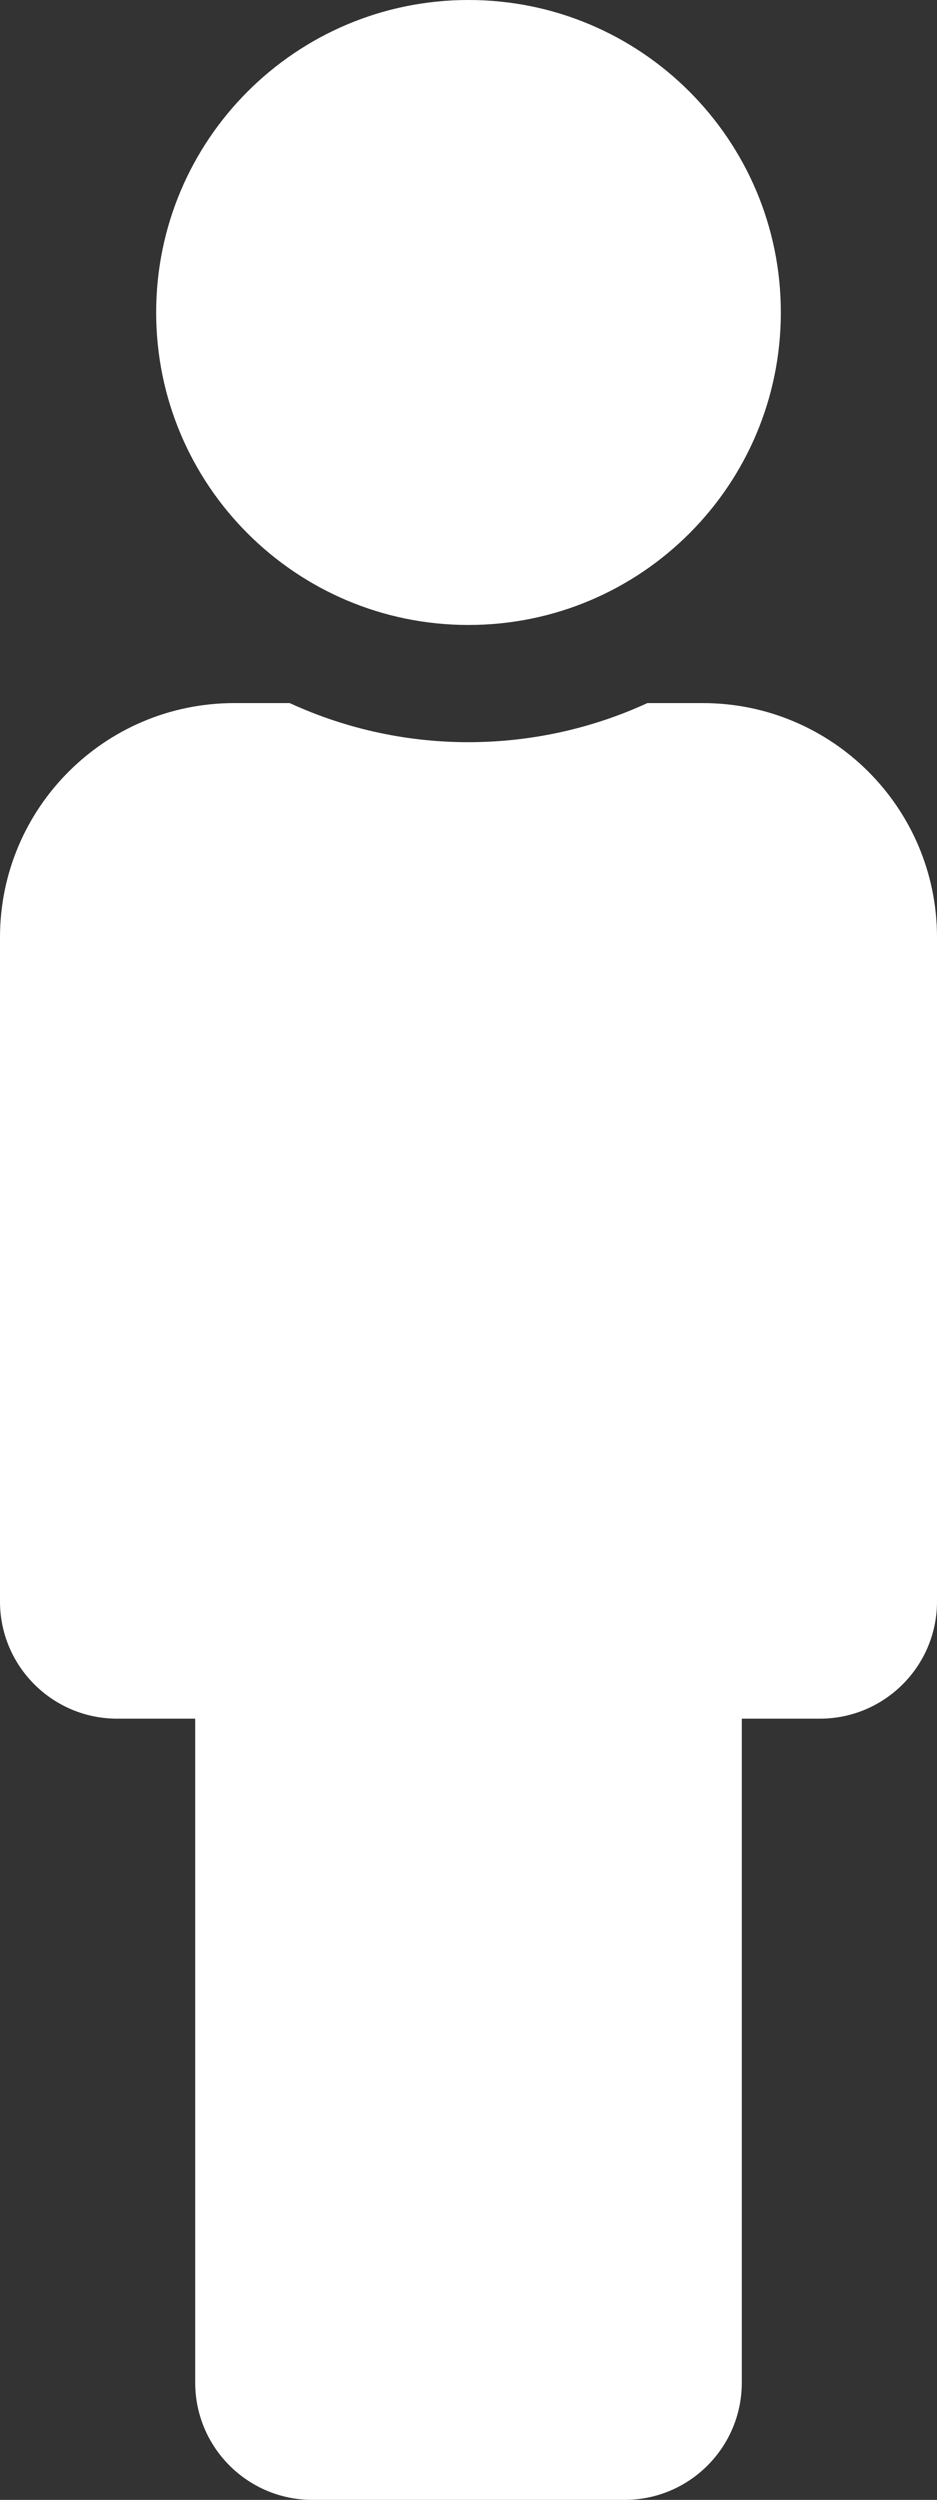 <svg width="9" height="24" viewBox="0 0 9 24" fill="none" xmlns="http://www.w3.org/2000/svg">
<rect x="0" y="0" width="9" height="24" fill="#333333" stroke="none"/>
<path d="M4.5 0C6.157 0 7.5 1.343 7.5 3C7.5 4.657 6.157 6 4.5 6C2.843 6 1.5 4.657 1.5 3C1.5 1.343 2.843 0 4.5 0ZM6.75 6.75H6.218C5.153 7.24 3.893 7.261 2.783 6.75H2.25C1.007 6.75 0 7.757 0 9V15.375C0 15.996 0.504 16.5 1.125 16.5H1.875V22.875C1.875 23.496 2.379 24 3 24H6C6.621 24 7.125 23.496 7.125 22.875V16.5H7.875C8.496 16.5 9 15.996 9 15.375V9C9 7.757 7.993 6.75 6.75 6.75Z" fill="white"/>
</svg>

